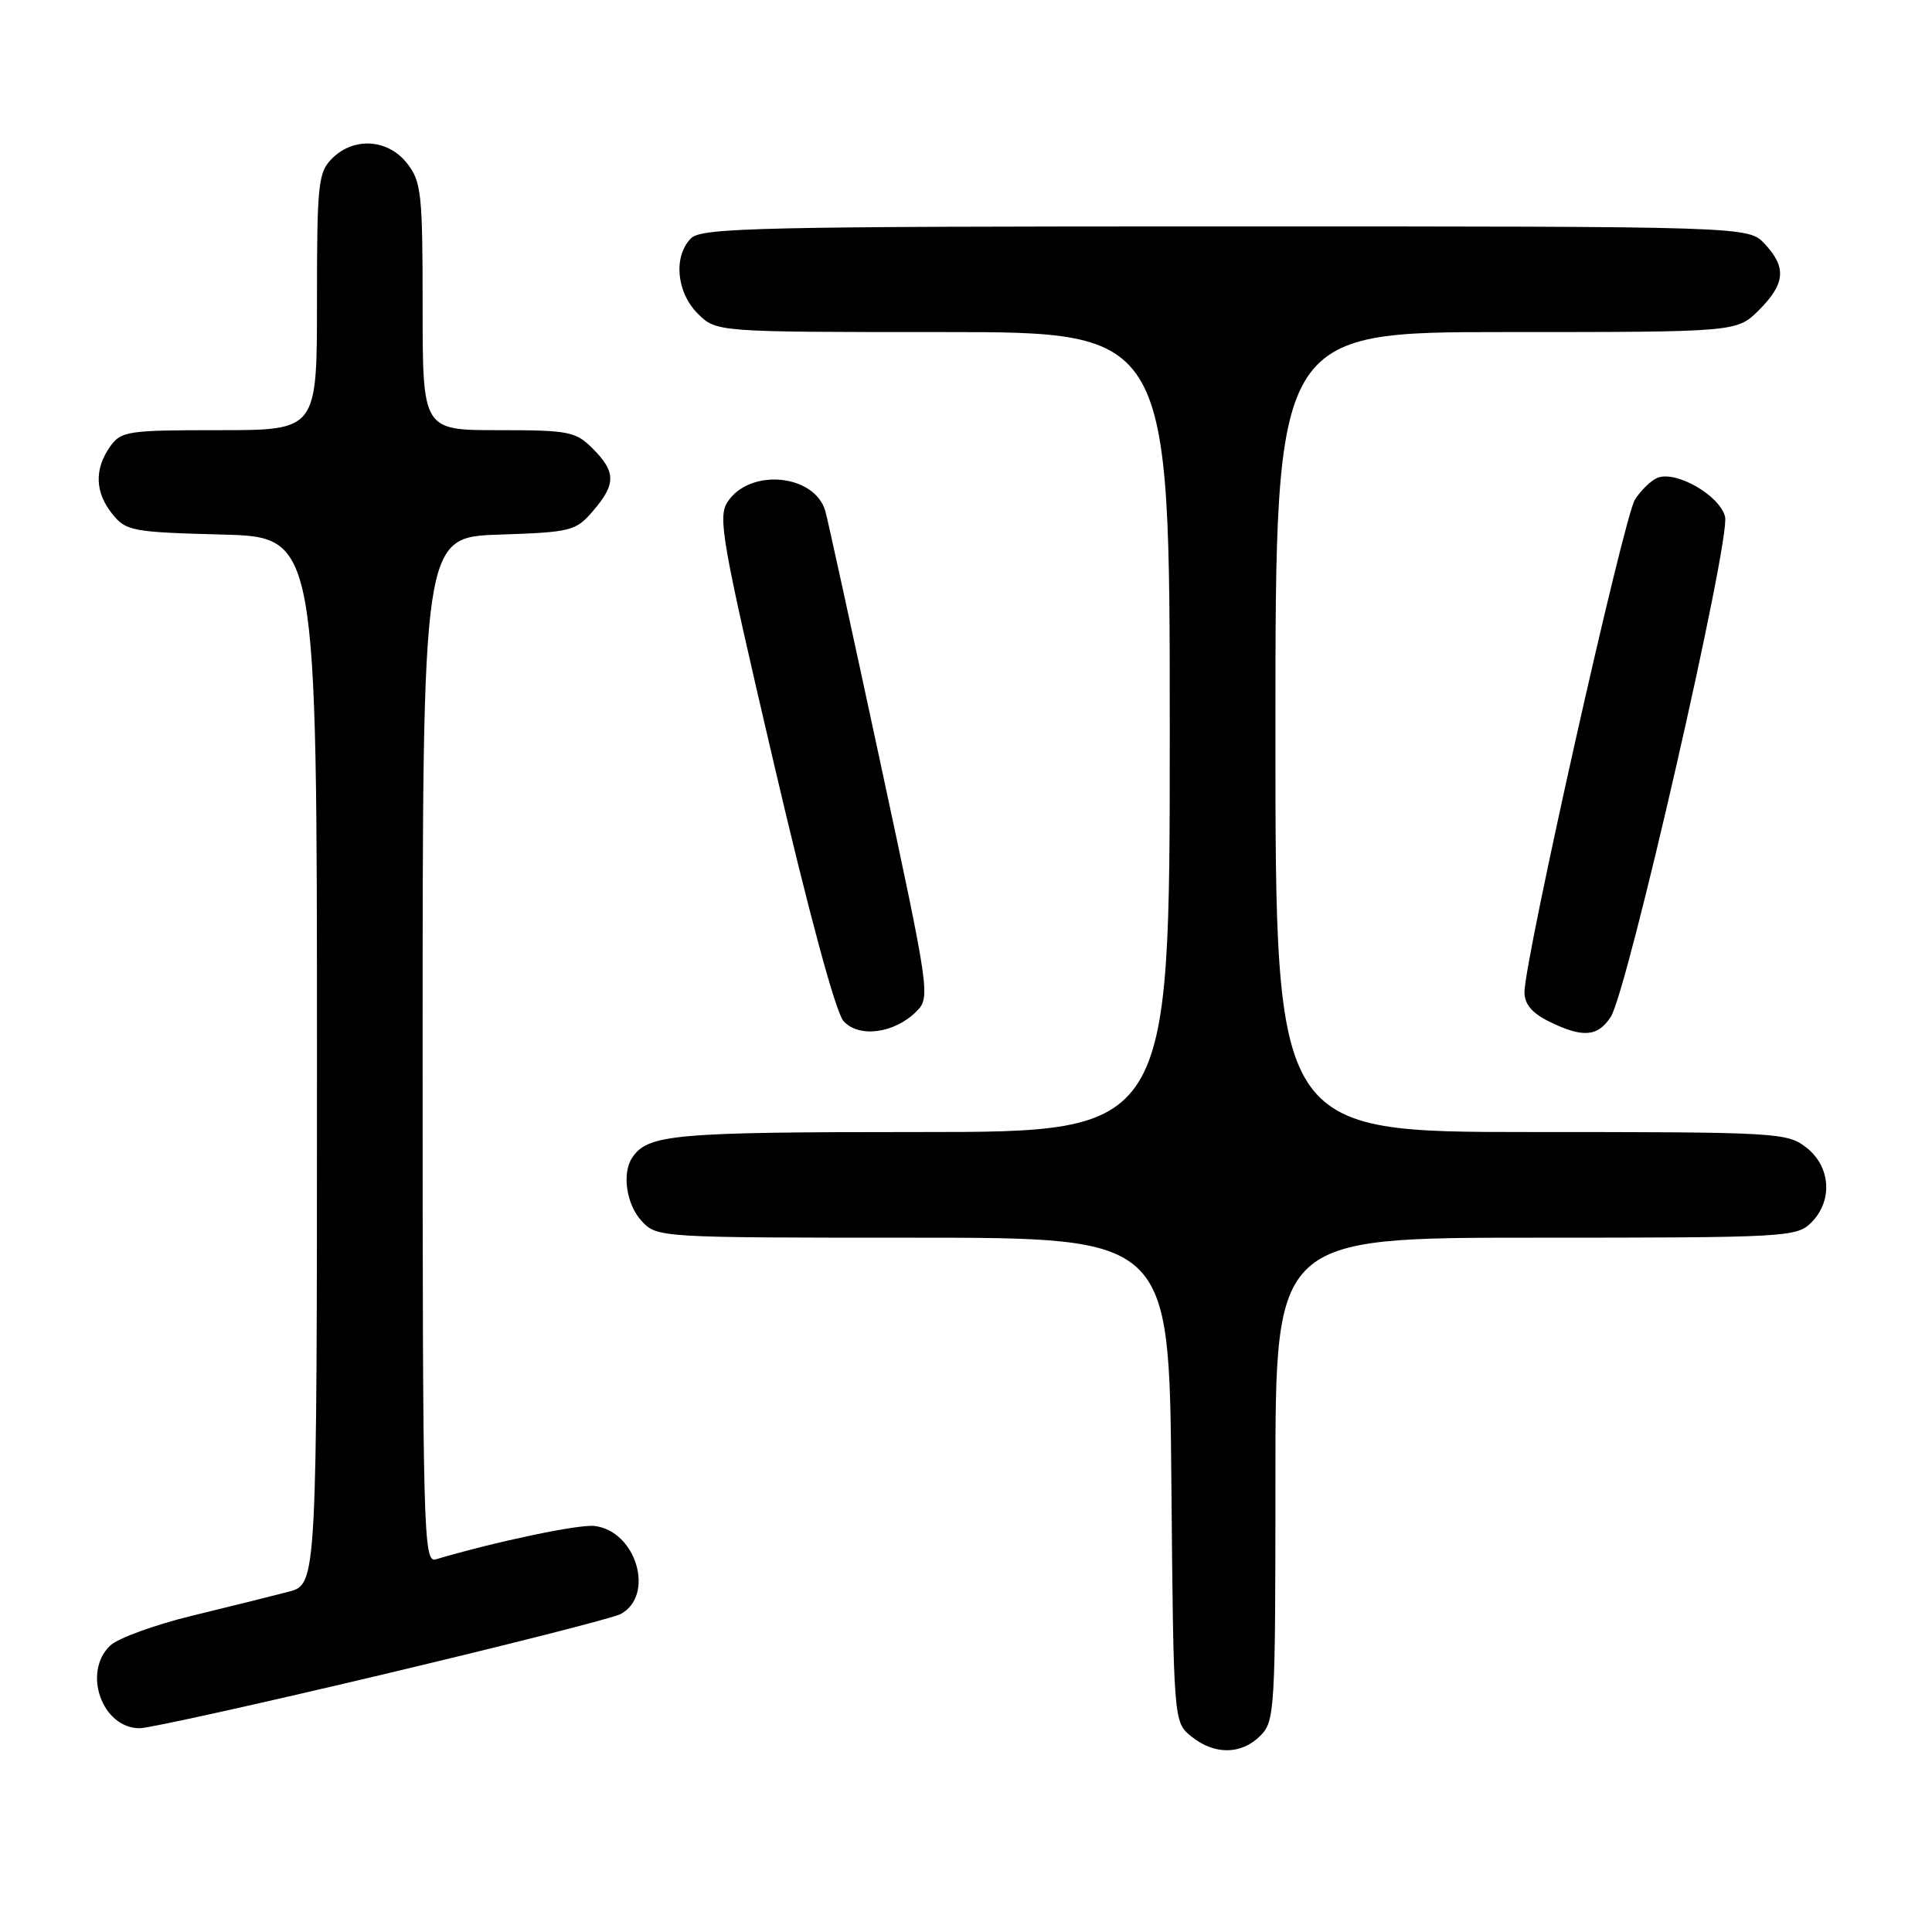<?xml version="1.0" encoding="UTF-8" standalone="no"?>
<!DOCTYPE svg PUBLIC "-//W3C//DTD SVG 1.1//EN" "http://www.w3.org/Graphics/SVG/1.1/DTD/svg11.dtd" >
<svg xmlns="http://www.w3.org/2000/svg" xmlns:xlink="http://www.w3.org/1999/xlink" version="1.1" viewBox="0 0 256 256">
 <g >
 <path fill="currentColor"
d=" M 167.00 230.00 C 168.92 228.08 169.00 226.67 169.00 196.00 C 169.00 164.00 169.00 164.00 203.50 164.00 C 236.67 164.00 238.08 163.92 240.00 162.00 C 242.88 159.12 242.59 154.61 239.37 152.07 C 236.82 150.07 235.61 150.00 202.87 150.00 C 169.00 150.00 169.00 150.00 169.00 97.00 C 169.00 44.00 169.00 44.00 199.58 44.00 C 230.15 44.00 230.15 44.00 233.08 41.08 C 236.56 37.59 236.75 35.43 233.83 32.31 C 231.65 30.00 231.65 30.00 162.40 30.00 C 100.77 30.00 92.97 30.17 91.57 31.57 C 89.20 33.95 89.62 38.71 92.45 41.55 C 94.91 44.00 94.91 44.00 124.95 44.00 C 155.00 44.00 155.00 44.00 155.00 97.00 C 155.00 150.00 155.00 150.00 121.93 150.00 C 89.23 150.00 85.83 150.30 83.77 153.40 C 82.38 155.48 83.00 159.63 85.04 161.81 C 87.06 163.98 87.39 164.00 121.00 164.00 C 154.92 164.00 154.92 164.00 155.21 196.09 C 155.50 228.18 155.50 228.18 157.86 230.09 C 160.91 232.56 164.48 232.52 167.00 230.00 Z  M 50.59 221.91 C 67.02 218.01 81.25 214.40 82.22 213.88 C 86.84 211.41 84.32 202.86 78.78 202.20 C 76.71 201.95 65.71 204.26 57.75 206.62 C 56.10 207.11 56.00 203.43 56.00 139.16 C 56.00 71.19 56.00 71.19 66.09 70.84 C 75.71 70.52 76.29 70.37 78.59 67.69 C 81.63 64.16 81.62 62.53 78.55 59.45 C 76.27 57.17 75.38 57.00 66.05 57.00 C 56.00 57.00 56.00 57.00 56.00 40.63 C 56.00 25.59 55.83 24.06 53.93 21.63 C 51.39 18.41 46.88 18.12 44.00 21.00 C 42.16 22.84 42.00 24.33 42.00 40.00 C 42.00 57.00 42.00 57.00 29.06 57.00 C 16.82 57.00 16.03 57.12 14.56 59.22 C 12.47 62.20 12.59 65.28 14.91 68.14 C 16.70 70.36 17.58 70.52 29.41 70.83 C 42.00 71.16 42.00 71.16 42.00 140.54 C 42.00 209.92 42.00 209.92 38.25 210.91 C 36.19 211.45 30.45 212.88 25.50 214.08 C 20.55 215.28 15.66 217.06 14.62 218.03 C 10.88 221.57 13.52 229.00 18.51 229.00 C 19.72 229.00 34.16 225.81 50.59 221.91 Z  M 121.41 134.04 C 123.30 132.15 123.23 131.66 116.60 100.81 C 112.90 83.59 109.65 68.70 109.36 67.72 C 107.94 62.81 99.36 62.00 96.41 66.50 C 95.09 68.52 95.65 71.67 102.52 101.07 C 107.19 121.05 110.73 134.14 111.77 135.30 C 113.81 137.56 118.50 136.94 121.41 134.04 Z  M 213.43 134.75 C 215.65 131.36 229.34 71.48 228.58 68.46 C 227.88 65.66 222.14 62.35 219.65 63.30 C 218.81 63.63 217.45 64.93 216.64 66.20 C 215.16 68.50 202.00 127.18 202.00 131.48 C 202.00 133.05 203.01 134.25 205.25 135.35 C 209.70 137.54 211.69 137.40 213.43 134.75 Z "/>
</g>
</svg>